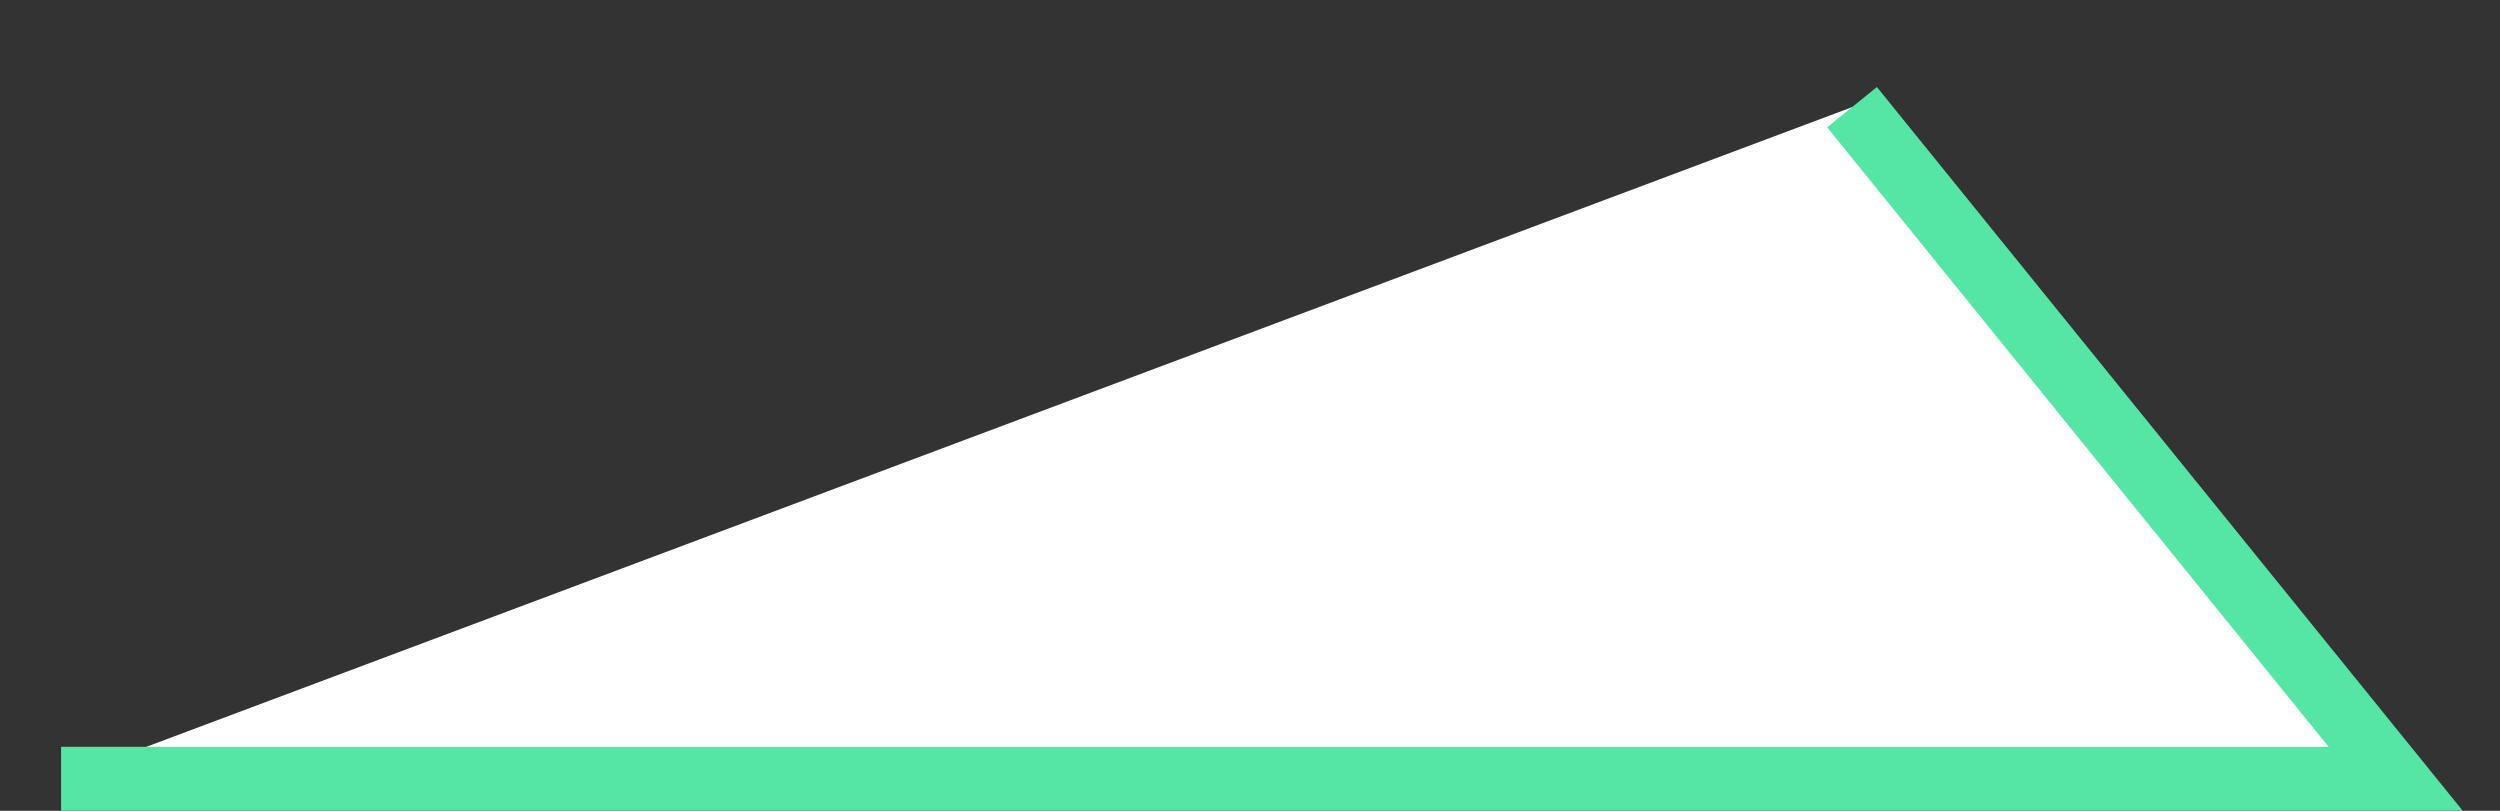 <svg width="37" height="12" viewBox="0 0 37 12" fill="none" xmlns="http://www.w3.org/2000/svg">
<rect x="0" y="0" width="37" height="12" fill="#333333" stroke="none"/>
<g clip-path="url(#clip0_282_1108)">
<path d="M0.904 11.526H35.456L27.41 1.586" fill="white"/>
<path d="M0.904 11.526H35.456L27.41 1.586" stroke="#55E6A5" stroke-width="0.947"/>
</g>
<defs>
<clipPath id="clip0_282_1108">
<rect width="36" height="11.359" fill="white" transform="translate(0.89 0.64)"/>
</clipPath>
</defs>
</svg>
